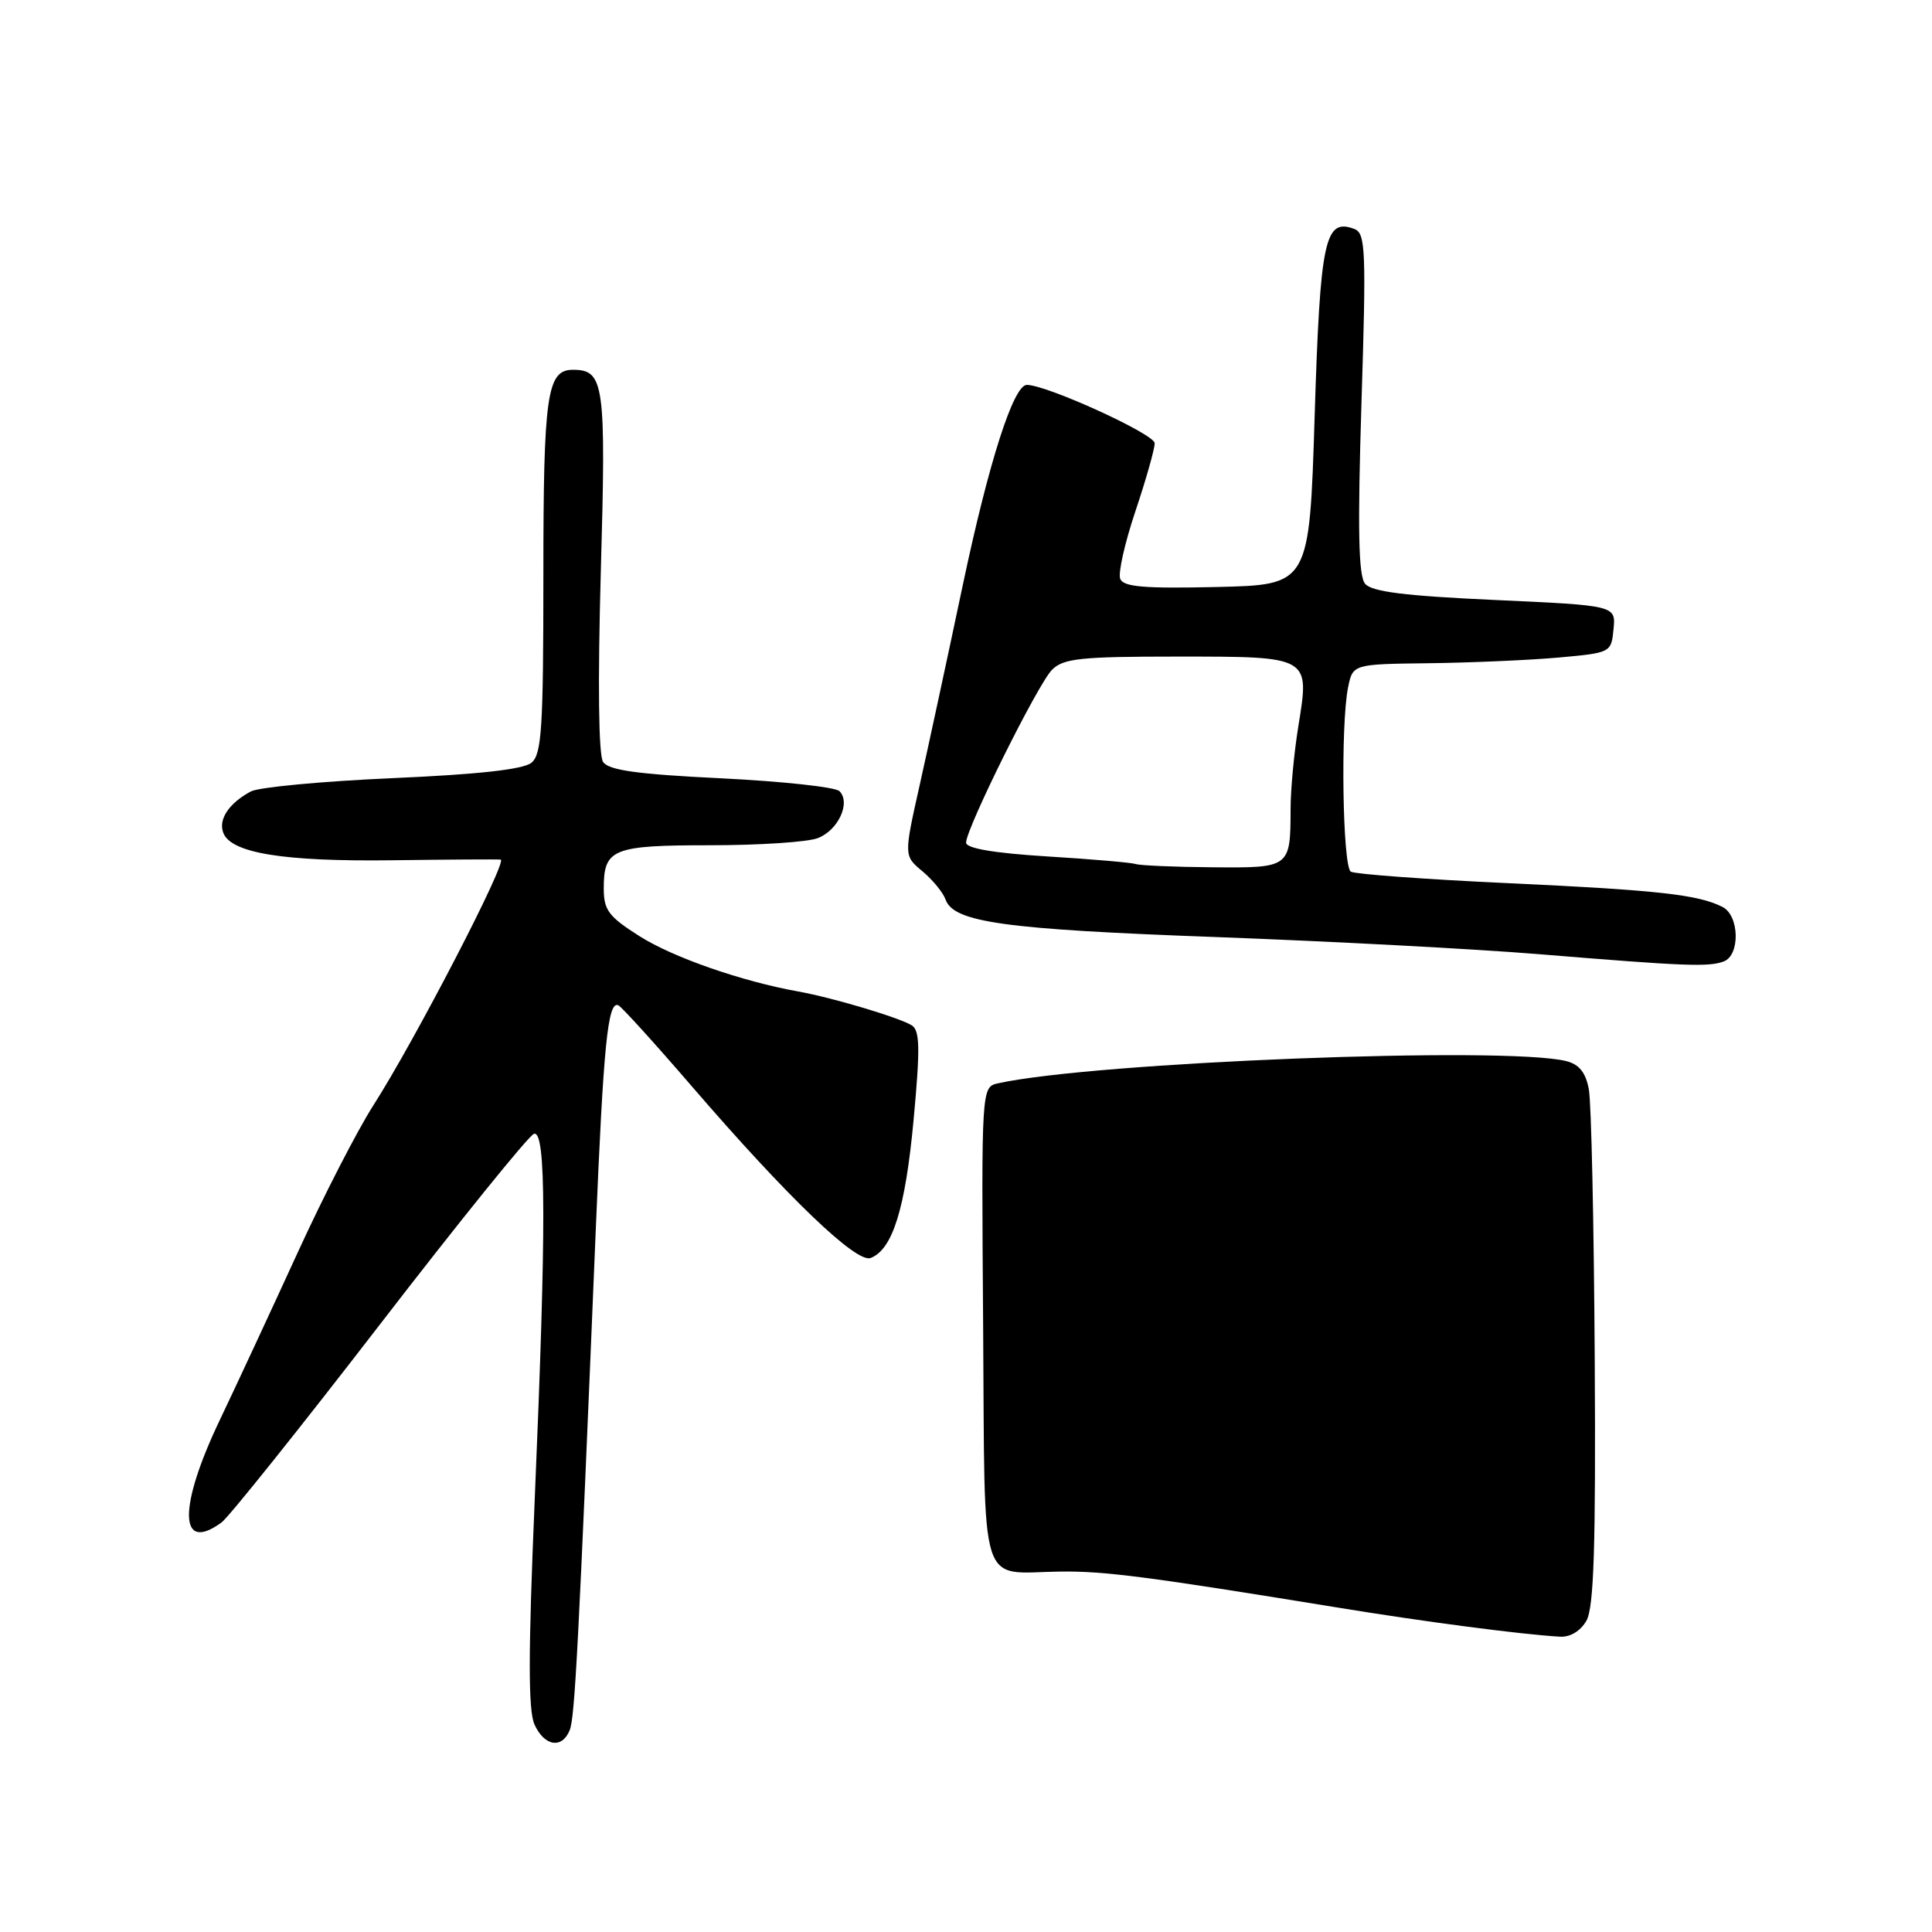 <?xml version="1.0" encoding="UTF-8" standalone="no"?>
<!DOCTYPE svg PUBLIC "-//W3C//DTD SVG 1.1//EN" "http://www.w3.org/Graphics/SVG/1.1/DTD/svg11.dtd" >
<svg xmlns="http://www.w3.org/2000/svg" xmlns:xlink="http://www.w3.org/1999/xlink" version="1.1" viewBox="0 0 256 256">
 <g >
 <path fill="currentColor"
d=" M 75.49 229.25 C 76.17 227.58 76.65 218.31 78.94 163.00 C 79.96 138.44 80.54 132.63 81.92 133.20 C 82.33 133.36 86.74 138.22 91.72 144.00 C 104.38 158.68 113.48 167.41 115.36 166.69 C 118.27 165.58 119.96 160.15 121.05 148.45 C 121.94 138.90 121.89 136.55 120.82 135.87 C 119.21 134.85 110.28 132.18 105.78 131.38 C 98.28 130.03 89.19 126.87 84.74 124.05 C 80.64 121.45 80.00 120.60 80.00 117.72 C 80.00 112.47 81.15 112.00 94.13 112.00 C 100.59 112.00 106.99 111.58 108.35 111.06 C 111.07 110.02 112.76 106.36 111.23 104.83 C 110.69 104.29 103.65 103.53 95.56 103.13 C 84.42 102.59 80.64 102.06 79.91 100.96 C 79.31 100.05 79.20 90.50 79.61 75.77 C 80.32 50.79 80.07 49.00 75.91 49.00 C 72.47 49.00 72.00 52.26 72.00 76.31 C 72.00 96.43 71.78 99.94 70.43 101.06 C 69.36 101.95 63.43 102.61 51.99 103.11 C 42.72 103.52 34.28 104.31 33.24 104.87 C 30.33 106.43 28.90 108.58 29.59 110.36 C 30.61 113.04 37.58 114.17 51.91 113.99 C 59.38 113.89 65.88 113.85 66.34 113.90 C 67.33 114.02 54.94 137.94 49.45 146.50 C 47.34 149.80 42.83 158.57 39.43 166.00 C 36.03 173.43 31.40 183.39 29.13 188.15 C 23.59 199.75 23.69 205.87 29.36 201.73 C 30.31 201.03 39.74 189.25 50.30 175.55 C 60.86 161.85 70.06 150.46 70.75 150.24 C 72.37 149.71 72.40 162.42 70.85 198.77 C 69.99 219.08 69.98 226.67 70.83 228.52 C 72.14 231.40 74.48 231.77 75.49 229.25 Z  M 210.21 214.75 C 211.20 213.02 211.46 204.93 211.31 180.00 C 211.20 162.12 210.86 146.08 210.53 144.35 C 210.12 142.11 209.25 141.03 207.53 140.60 C 199.56 138.60 145.01 140.73 132.27 143.54 C 130.04 144.03 130.04 144.03 130.27 175.53 C 130.53 211.56 129.54 208.38 140.50 208.24 C 146.40 208.17 152.10 208.91 177.00 212.97 C 188.64 214.88 201.54 216.57 206.71 216.87 C 208.06 216.95 209.44 216.11 210.21 214.75 Z  M 228.42 127.39 C 230.60 126.55 230.48 121.32 228.25 120.18 C 225.04 118.54 219.65 117.94 199.74 117.02 C 188.88 116.52 179.54 115.83 178.99 115.50 C 177.90 114.82 177.62 96.15 178.62 91.12 C 179.25 88.00 179.25 88.00 189.38 87.88 C 194.94 87.81 202.65 87.47 206.50 87.13 C 213.46 86.50 213.50 86.48 213.80 83.37 C 214.11 80.23 214.11 80.23 198.08 79.50 C 186.15 78.96 181.76 78.41 180.88 77.35 C 180.00 76.30 179.88 70.15 180.40 53.45 C 181.04 33.19 180.95 30.92 179.48 30.35 C 175.54 28.84 174.93 31.68 174.20 55.09 C 173.50 77.50 173.50 77.50 161.23 77.78 C 151.56 78.00 148.85 77.77 148.43 76.69 C 148.14 75.93 149.05 71.90 150.45 67.73 C 151.85 63.56 153.00 59.51 153.00 58.73 C 153.00 57.52 138.70 51.00 136.06 51.00 C 134.29 51.00 131.00 61.30 127.58 77.50 C 125.61 86.85 123.04 98.75 121.88 103.95 C 119.76 113.40 119.76 113.40 122.23 115.45 C 123.58 116.58 124.96 118.26 125.29 119.19 C 126.36 122.21 133.06 123.14 161.00 124.16 C 176.12 124.72 195.47 125.74 204.00 126.44 C 223.33 128.03 226.44 128.15 228.42 127.39 Z  M 150.50 114.49 C 149.95 114.30 144.66 113.84 138.75 113.48 C 131.67 113.04 128.00 112.41 128.01 111.65 C 128.04 109.72 137.53 90.61 139.40 88.75 C 140.90 87.24 143.20 87.00 155.95 87.00 C 173.65 87.00 173.54 86.94 172.05 96.15 C 171.48 99.64 171.01 104.60 171.01 107.17 C 170.99 114.99 170.97 115.01 160.64 114.92 C 155.61 114.88 151.05 114.68 150.50 114.49 Z "/>
</g>
</svg>